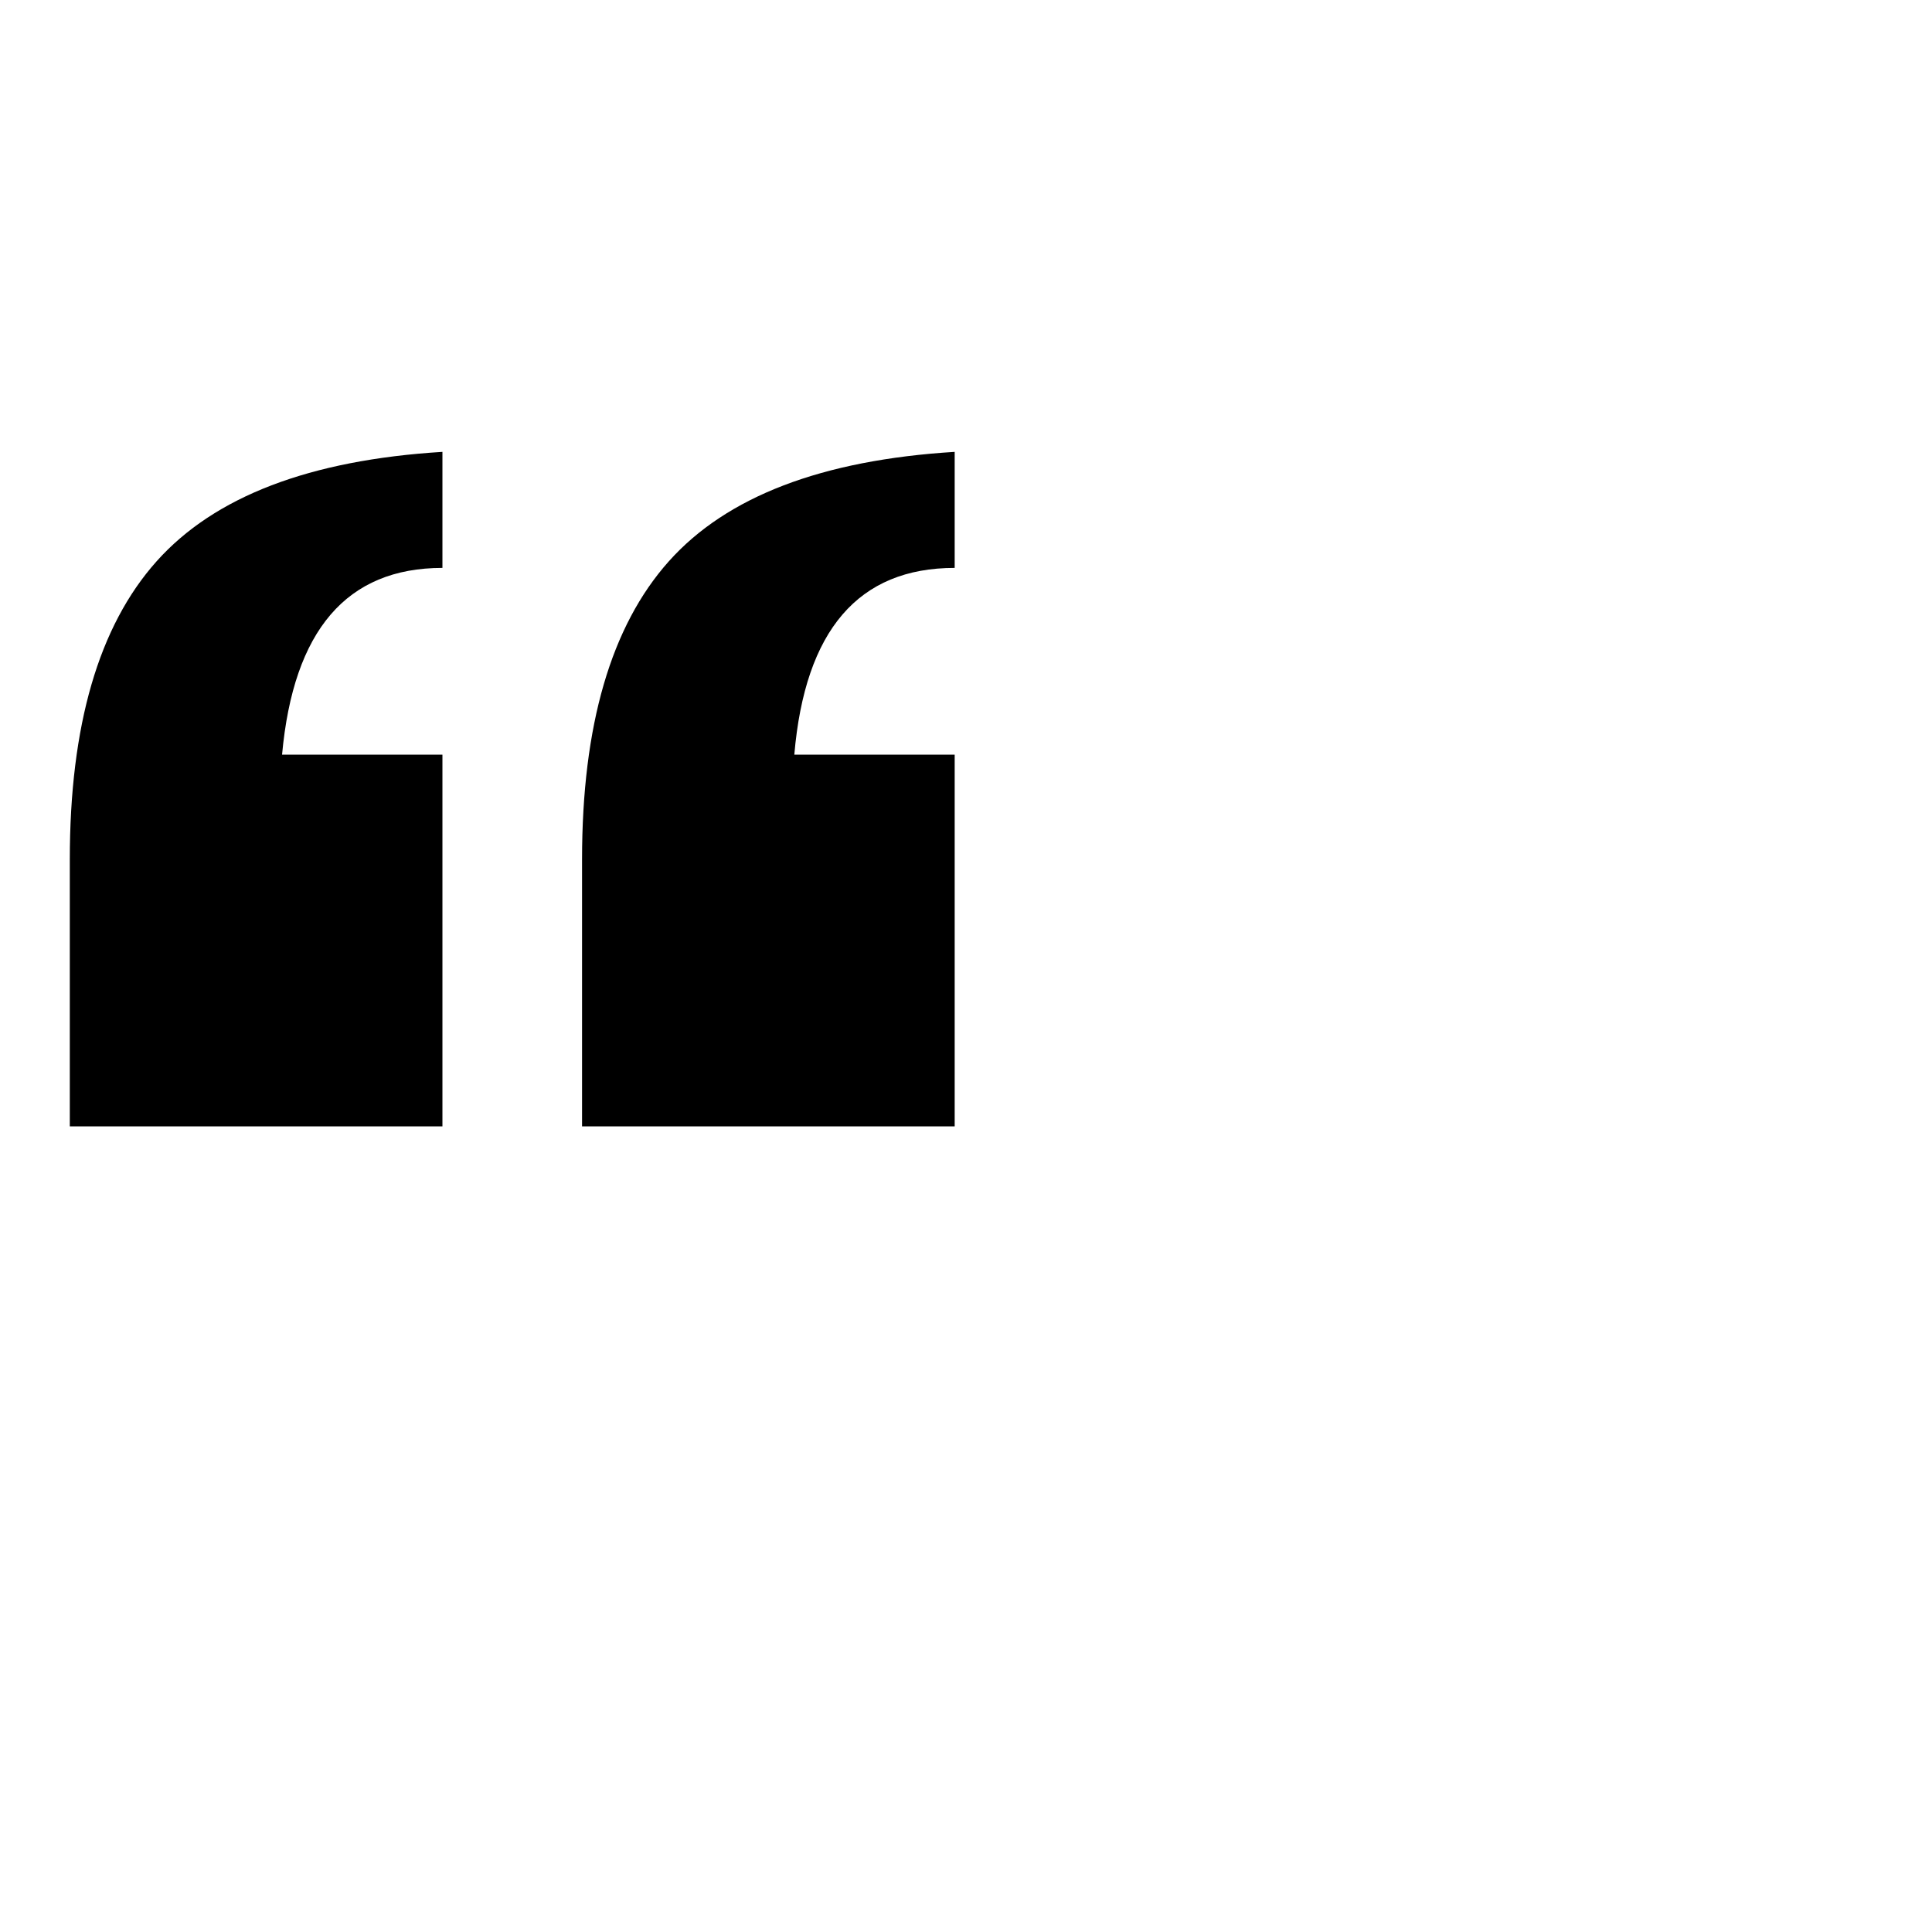 <?xml version="1.0" standalone="no"?>
<!DOCTYPE svg PUBLIC "-//W3C//DTD SVG 1.1//EN" "http://www.w3.org/Graphics/SVG/1.1/DTD/svg11.dtd" >
<svg viewBox="0 -442 2048 2048">
  <g transform="matrix(1 0 0 -1 0 1606)">
   <path fill="currentColor"
d="M1012 854h-395v283q0 213 92 316t303 116v-123q-153 0 -170 -198h170v-394zM469 854h-395v283q0 213 92 316t303 116v-123q-152 0 -170 -198h170v-394z" />
  </g>

</svg>
